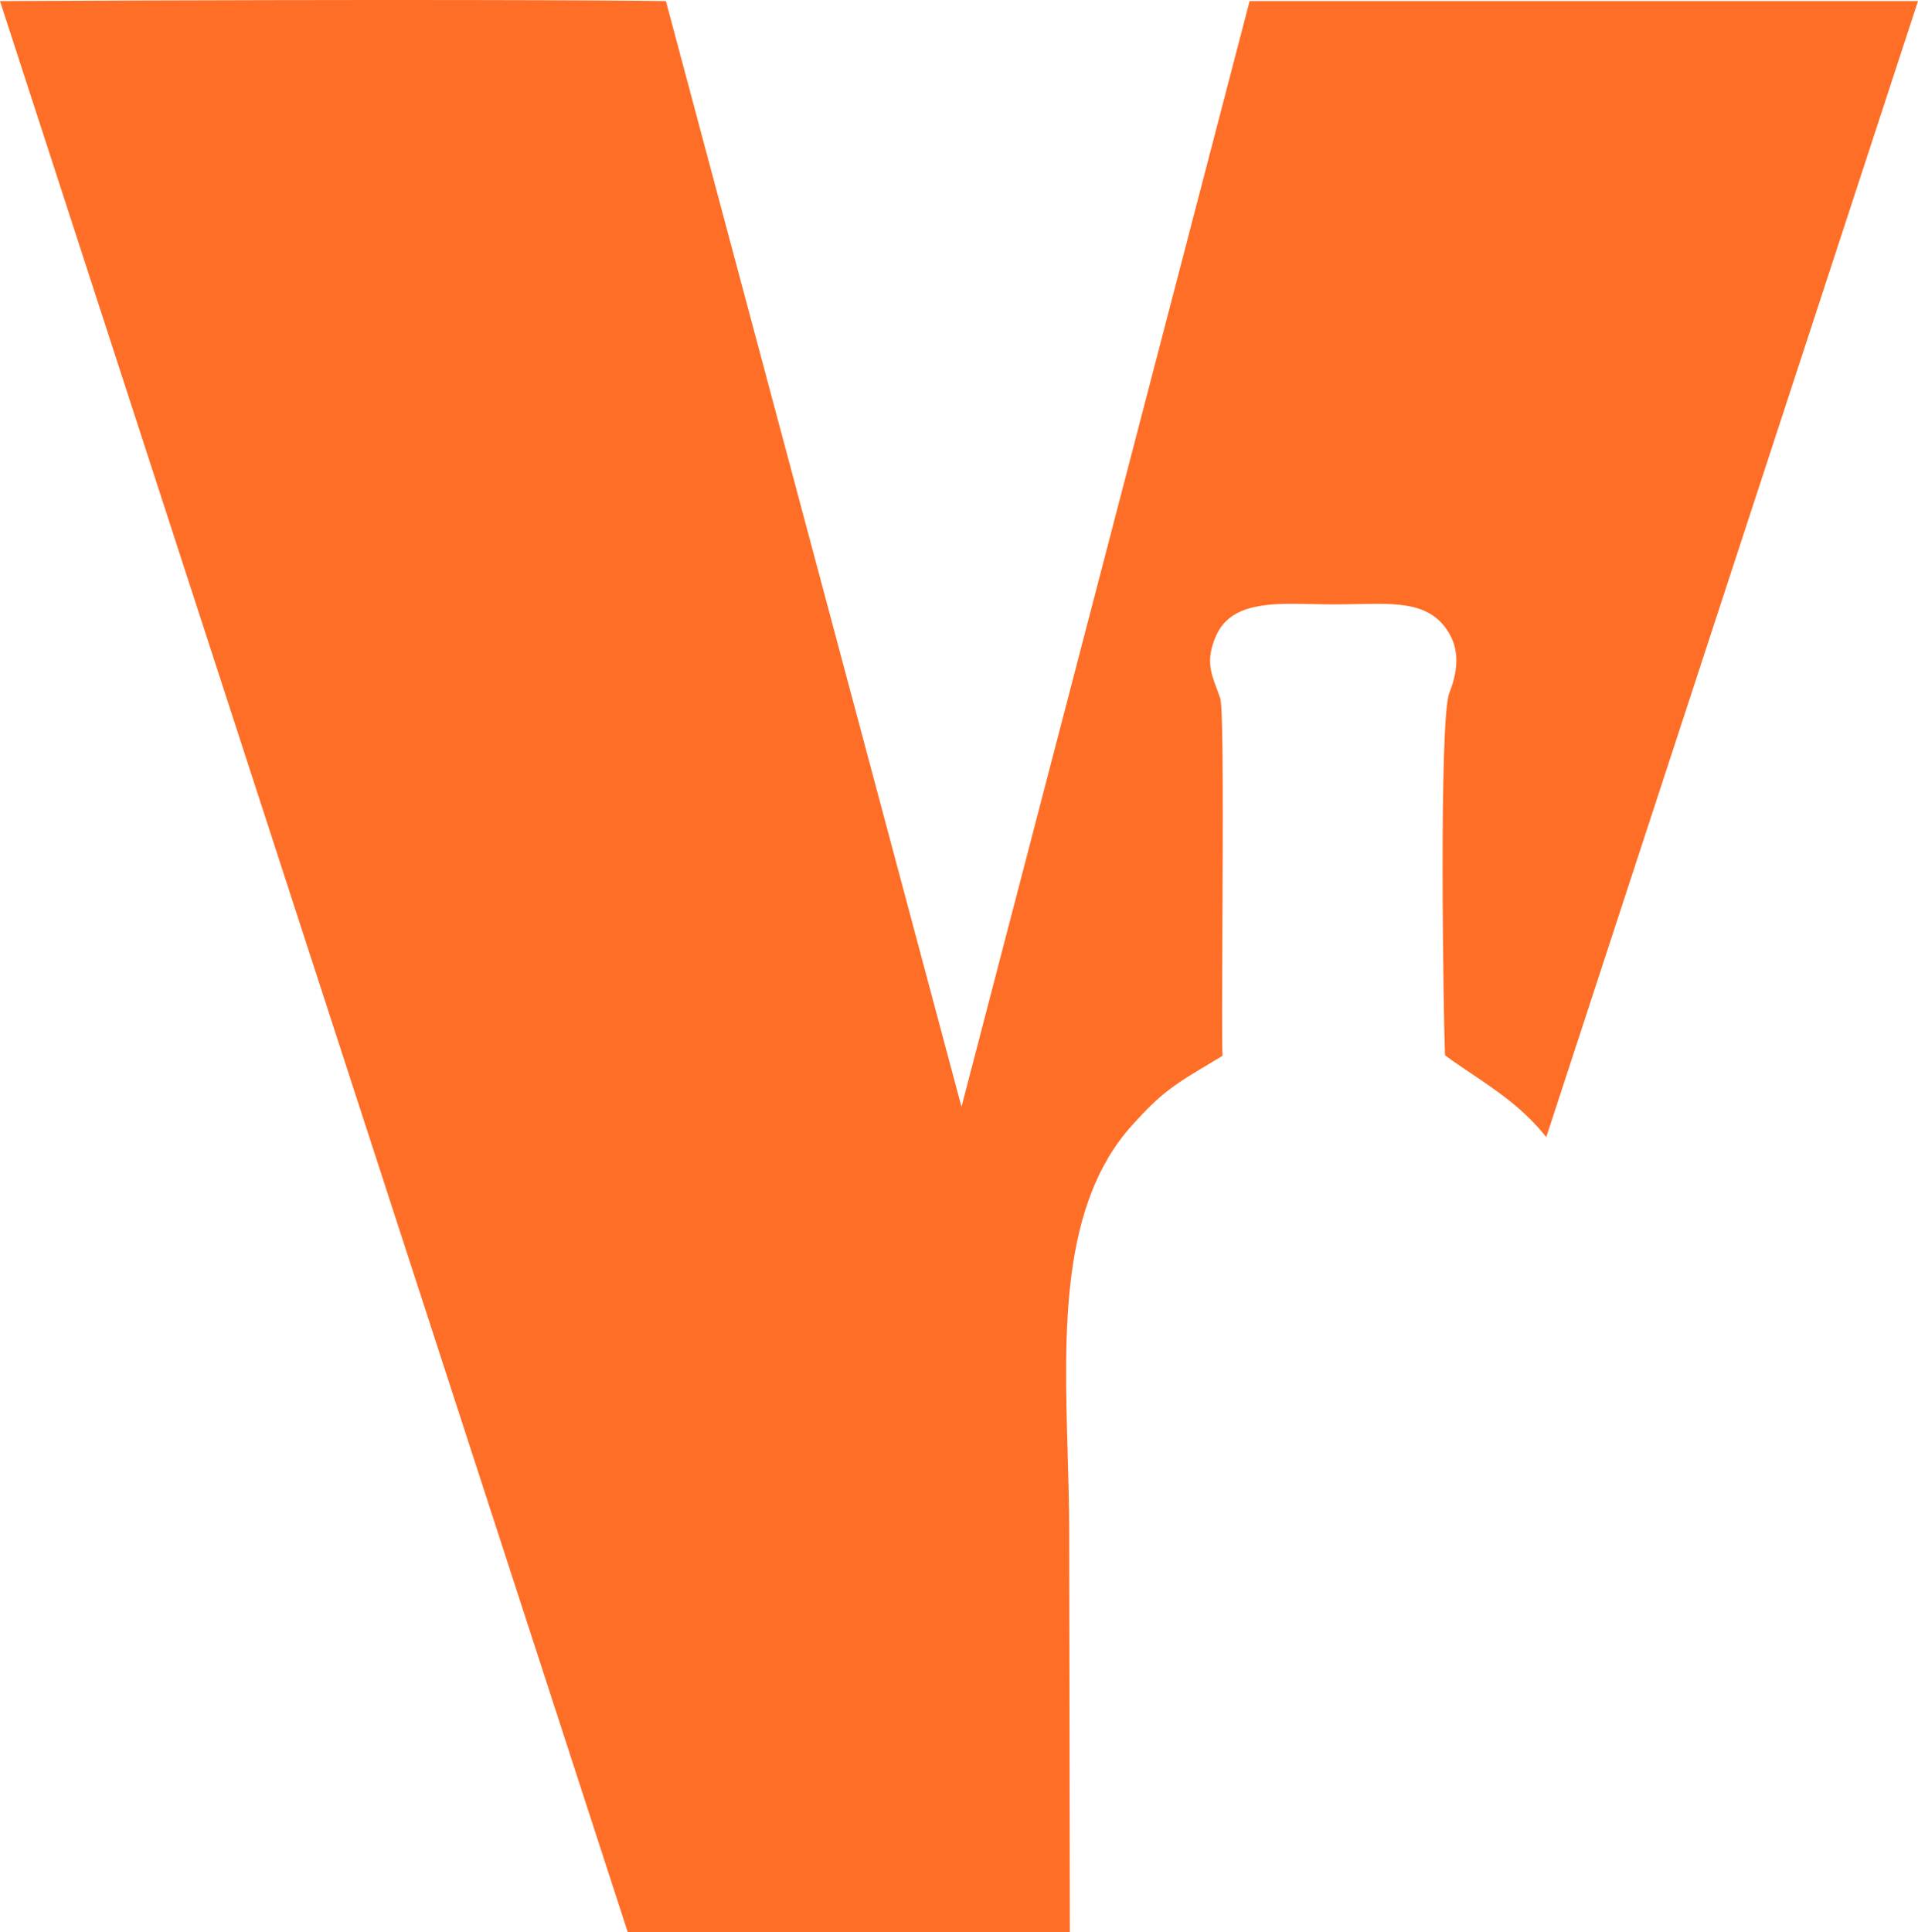 <svg width="556" height="560" viewBox="0 0 556 560" fill="none" xmlns="http://www.w3.org/2000/svg">
<path fill-rule="evenodd" clip-rule="evenodd" d="M0 0.318C116.881 -0.258 177.391 0.078 193.036 0.318L278.722 320.825L362.242 0.318H556L448.235 329.604C441.748 321.407 433.971 316.185 426.555 311.203C423.93 309.44 421.348 307.707 418.886 305.883C418.436 295.341 417.072 208.49 420.144 200.832C422.391 195.221 423.248 189.145 420.233 183.826C415.036 174.652 405.726 174.842 393.283 175.097C391.131 175.141 388.884 175.188 386.551 175.188C384.581 175.188 382.585 175.143 380.598 175.097C368.524 174.827 356.733 174.561 352.467 184.398C349.539 191.155 350.966 194.953 352.755 199.715C353.076 200.572 353.409 201.463 353.732 202.404C354.661 205.123 354.493 240.418 354.353 269.347C354.271 286.6 354.201 301.59 354.378 306.048C353.54 306.55 352.742 307.028 351.978 307.483C340.208 314.513 336.848 316.518 328.119 326.229C307.417 349.259 308.472 385.764 309.501 421.399C309.714 428.76 309.923 436.083 309.944 443.243L310.132 560H181.963L0 0.318Z" fill="#FF6E26"/>
</svg>
